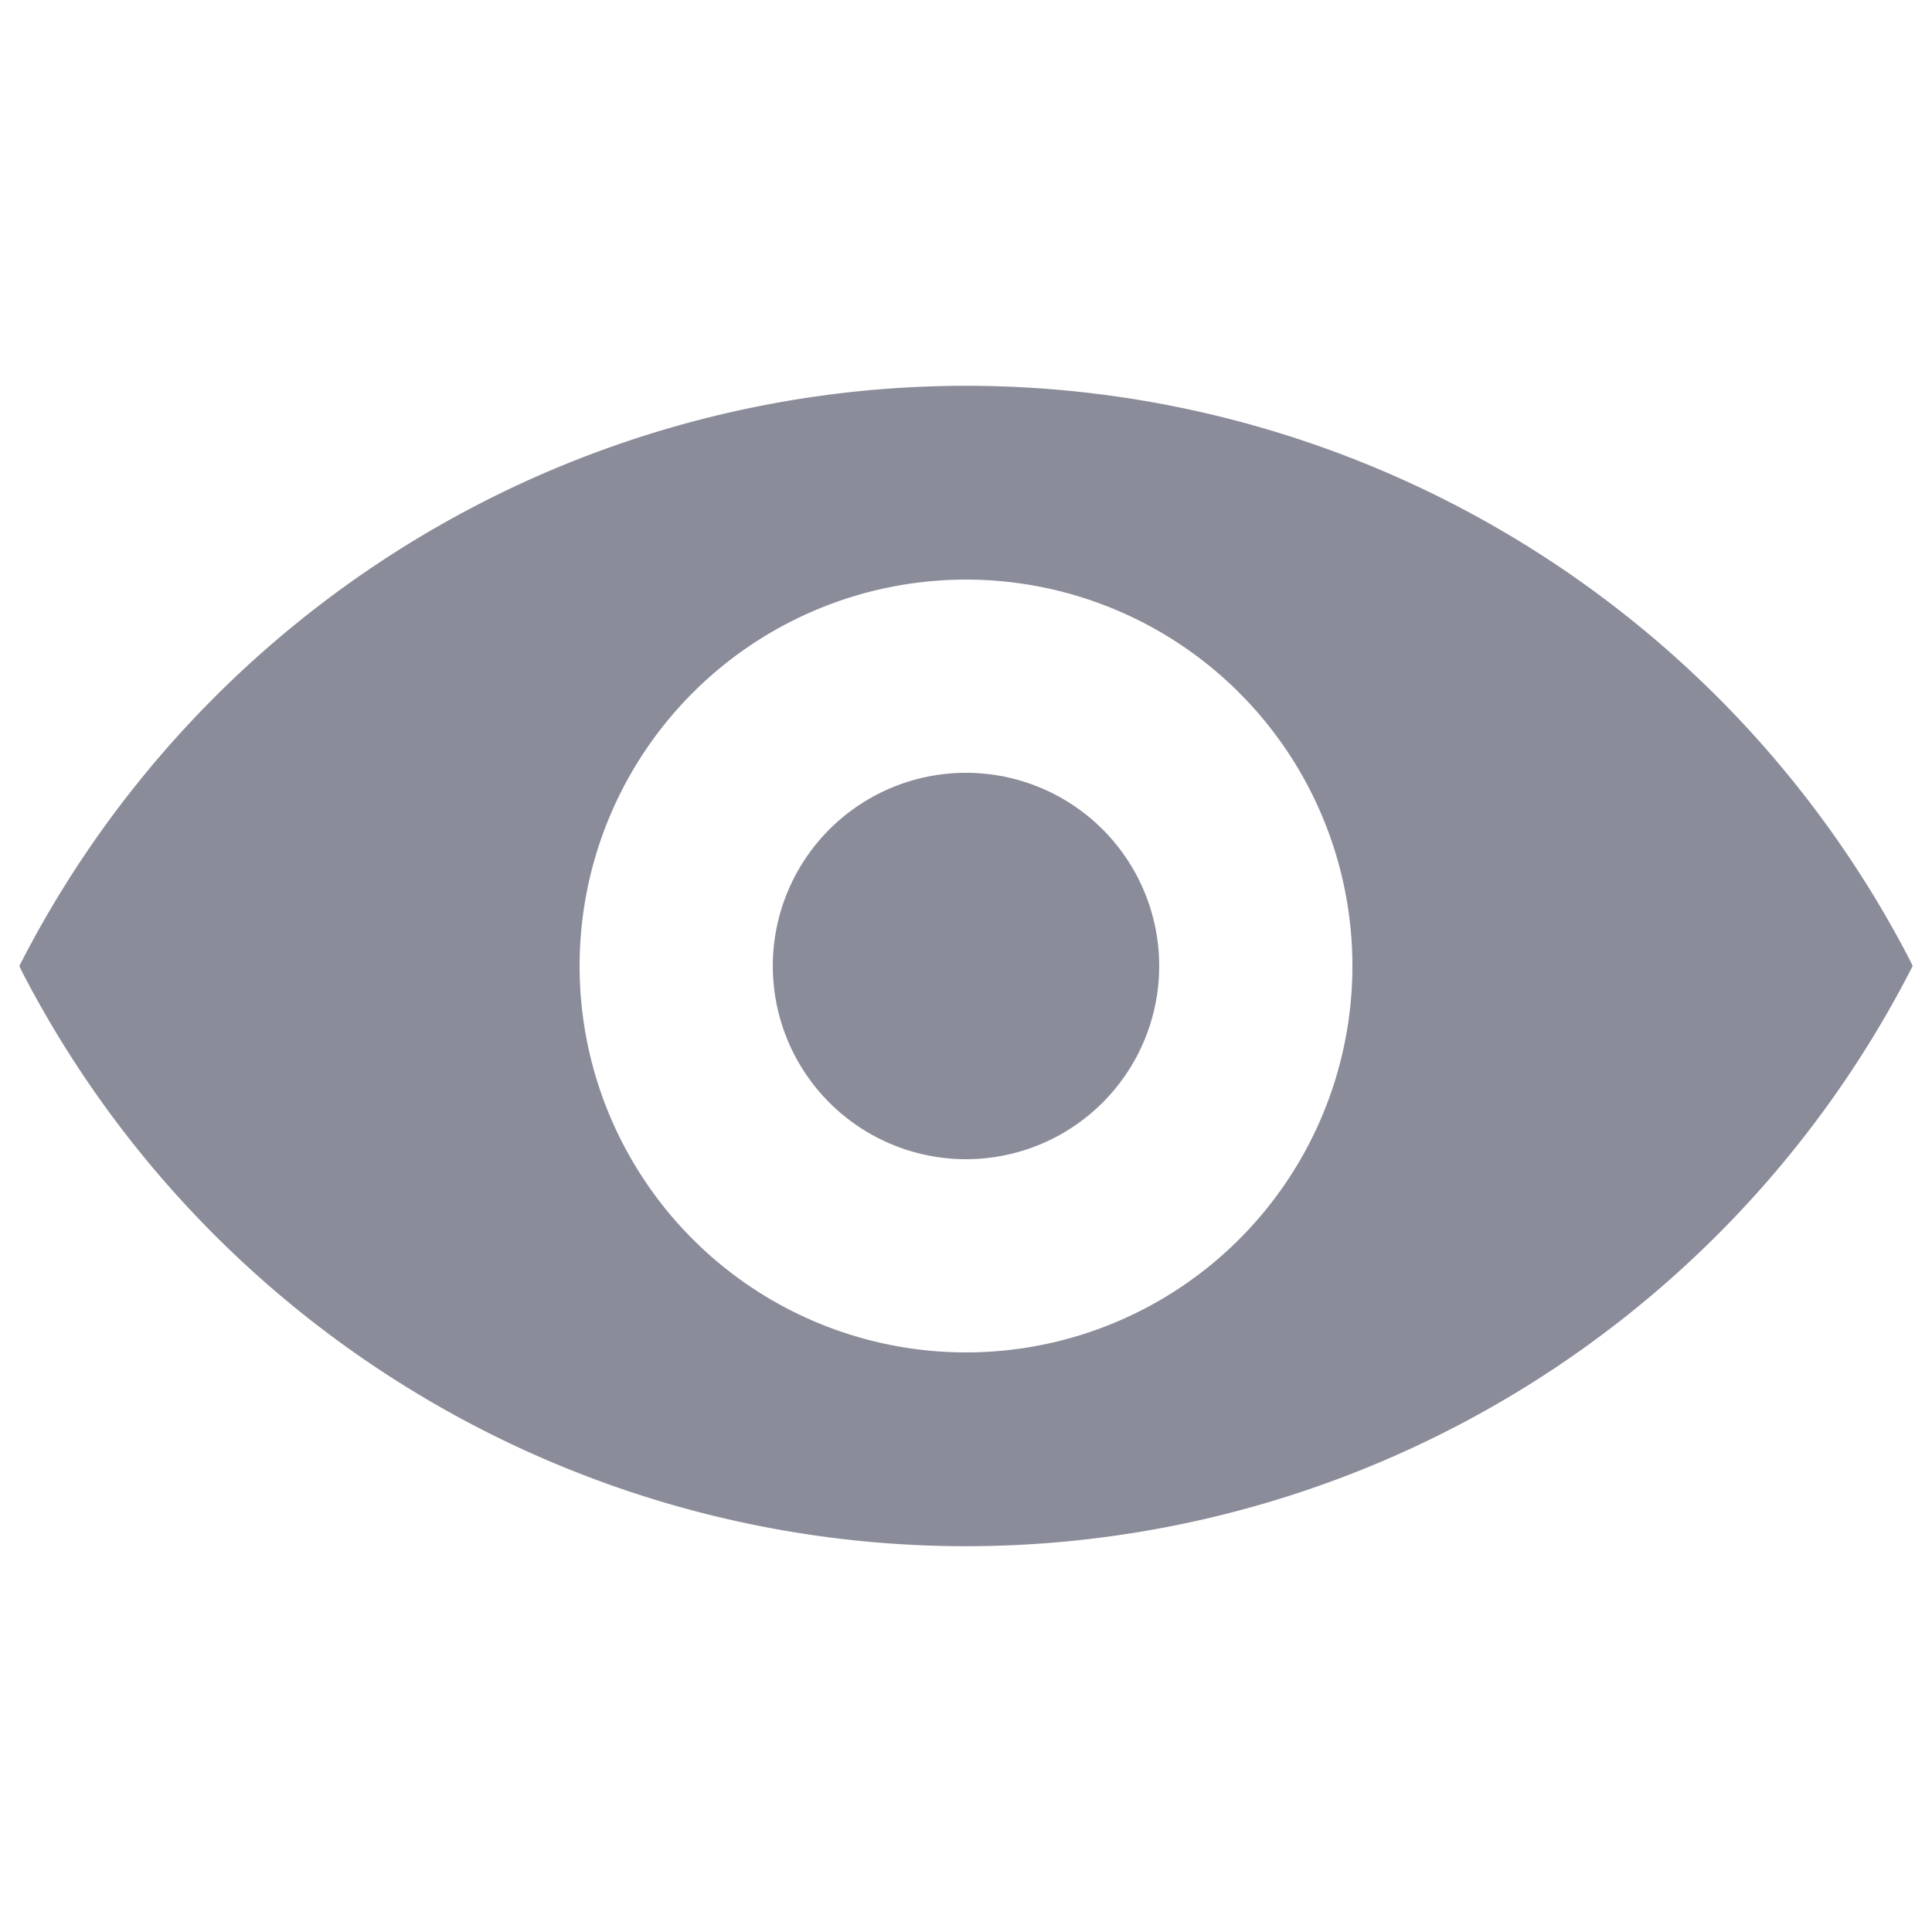 <svg id="icon-show" xmlns="http://www.w3.org/2000/svg" viewBox="0 0 20 20">
  <defs>
    <style>
      .cls-1 {
        fill: none;
      }

      .cls-2 {
        fill: #8b8c9a;
      }
    </style>
  </defs>
  <rect id="Rectangle_29" data-name="Rectangle 29" class="cls-1" width="20" height="20"/>
  <path id="Path_6" data-name="Path 6" class="cls-2" d="M6.4,133.876a11,11,0,0,1,19.571-.061l.029.061a11,11,0,0,1-19.571.061l-.029-.061Zm9.8,4a4,4,0,1,0,0-8h0a4,4,0,0,0,0,8Zm0-2a2,2,0,0,1,0-4h0a2,2,0,1,1,0,4Z" transform="translate(-6.2 -123.876)"/>
</svg>
